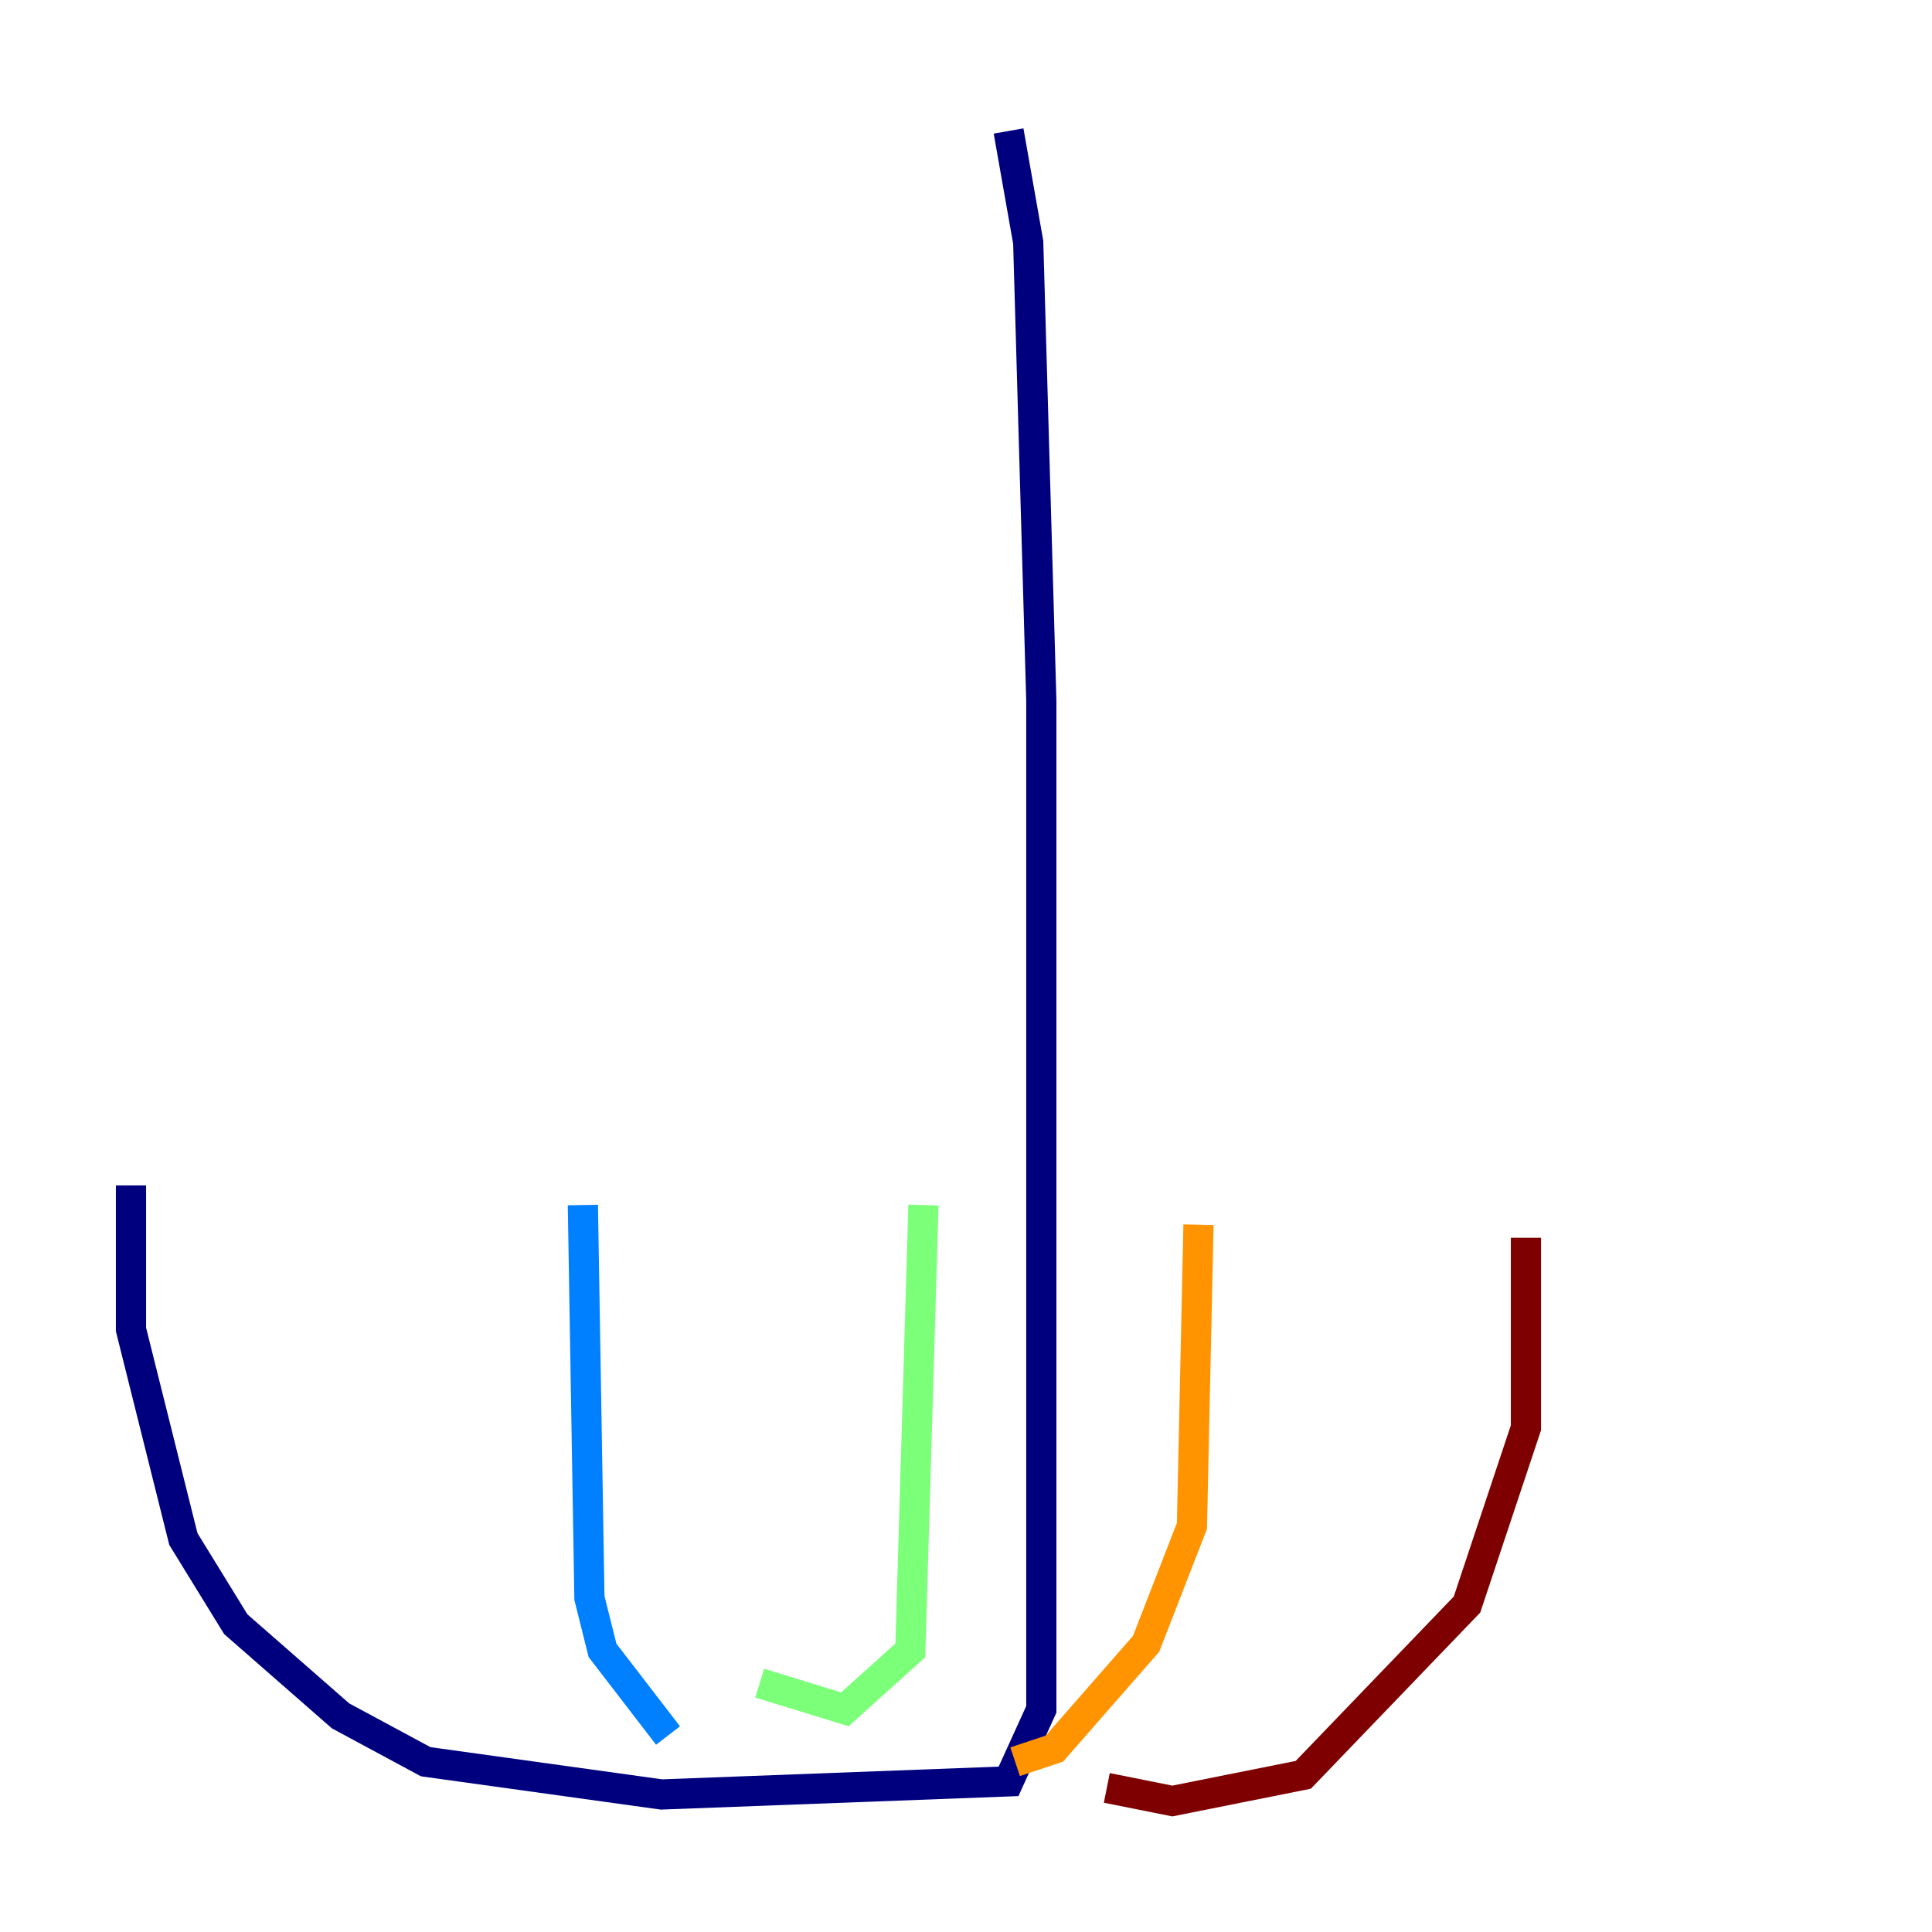 <?xml version="1.0" encoding="utf-8" ?>
<svg baseProfile="tiny" height="128" version="1.2" viewBox="0,0,128,128" width="128" xmlns="http://www.w3.org/2000/svg" xmlns:ev="http://www.w3.org/2001/xml-events" xmlns:xlink="http://www.w3.org/1999/xlink"><defs /><polyline fill="none" points="66.82,8.678 68.122,16.054 68.99,46.427 68.99,113.248 66.82,118.02 43.824,118.888 28.203,116.719 22.563,113.681 15.62,107.607 12.149,101.966 8.678,88.081 8.678,78.536" stroke="#00007f" stroke-width="2" /><polyline fill="none" points="44.258,114.983 39.919,109.342 39.051,105.871 38.617,79.837" stroke="#0080ff" stroke-width="2" /><polyline fill="none" points="50.332,111.512 55.973,113.248 60.312,109.342 61.18,79.837" stroke="#7cff79" stroke-width="2" /><polyline fill="none" points="67.254,116.719 69.858,115.851 75.932,108.909 78.969,101.098 79.403,81.139" stroke="#ff9400" stroke-width="2" /><polyline fill="none" points="73.329,118.454 77.668,119.322 86.346,117.586 97.193,106.305 101.098,94.59 101.098,82.007" stroke="#7f0000" stroke-width="2" /></svg>